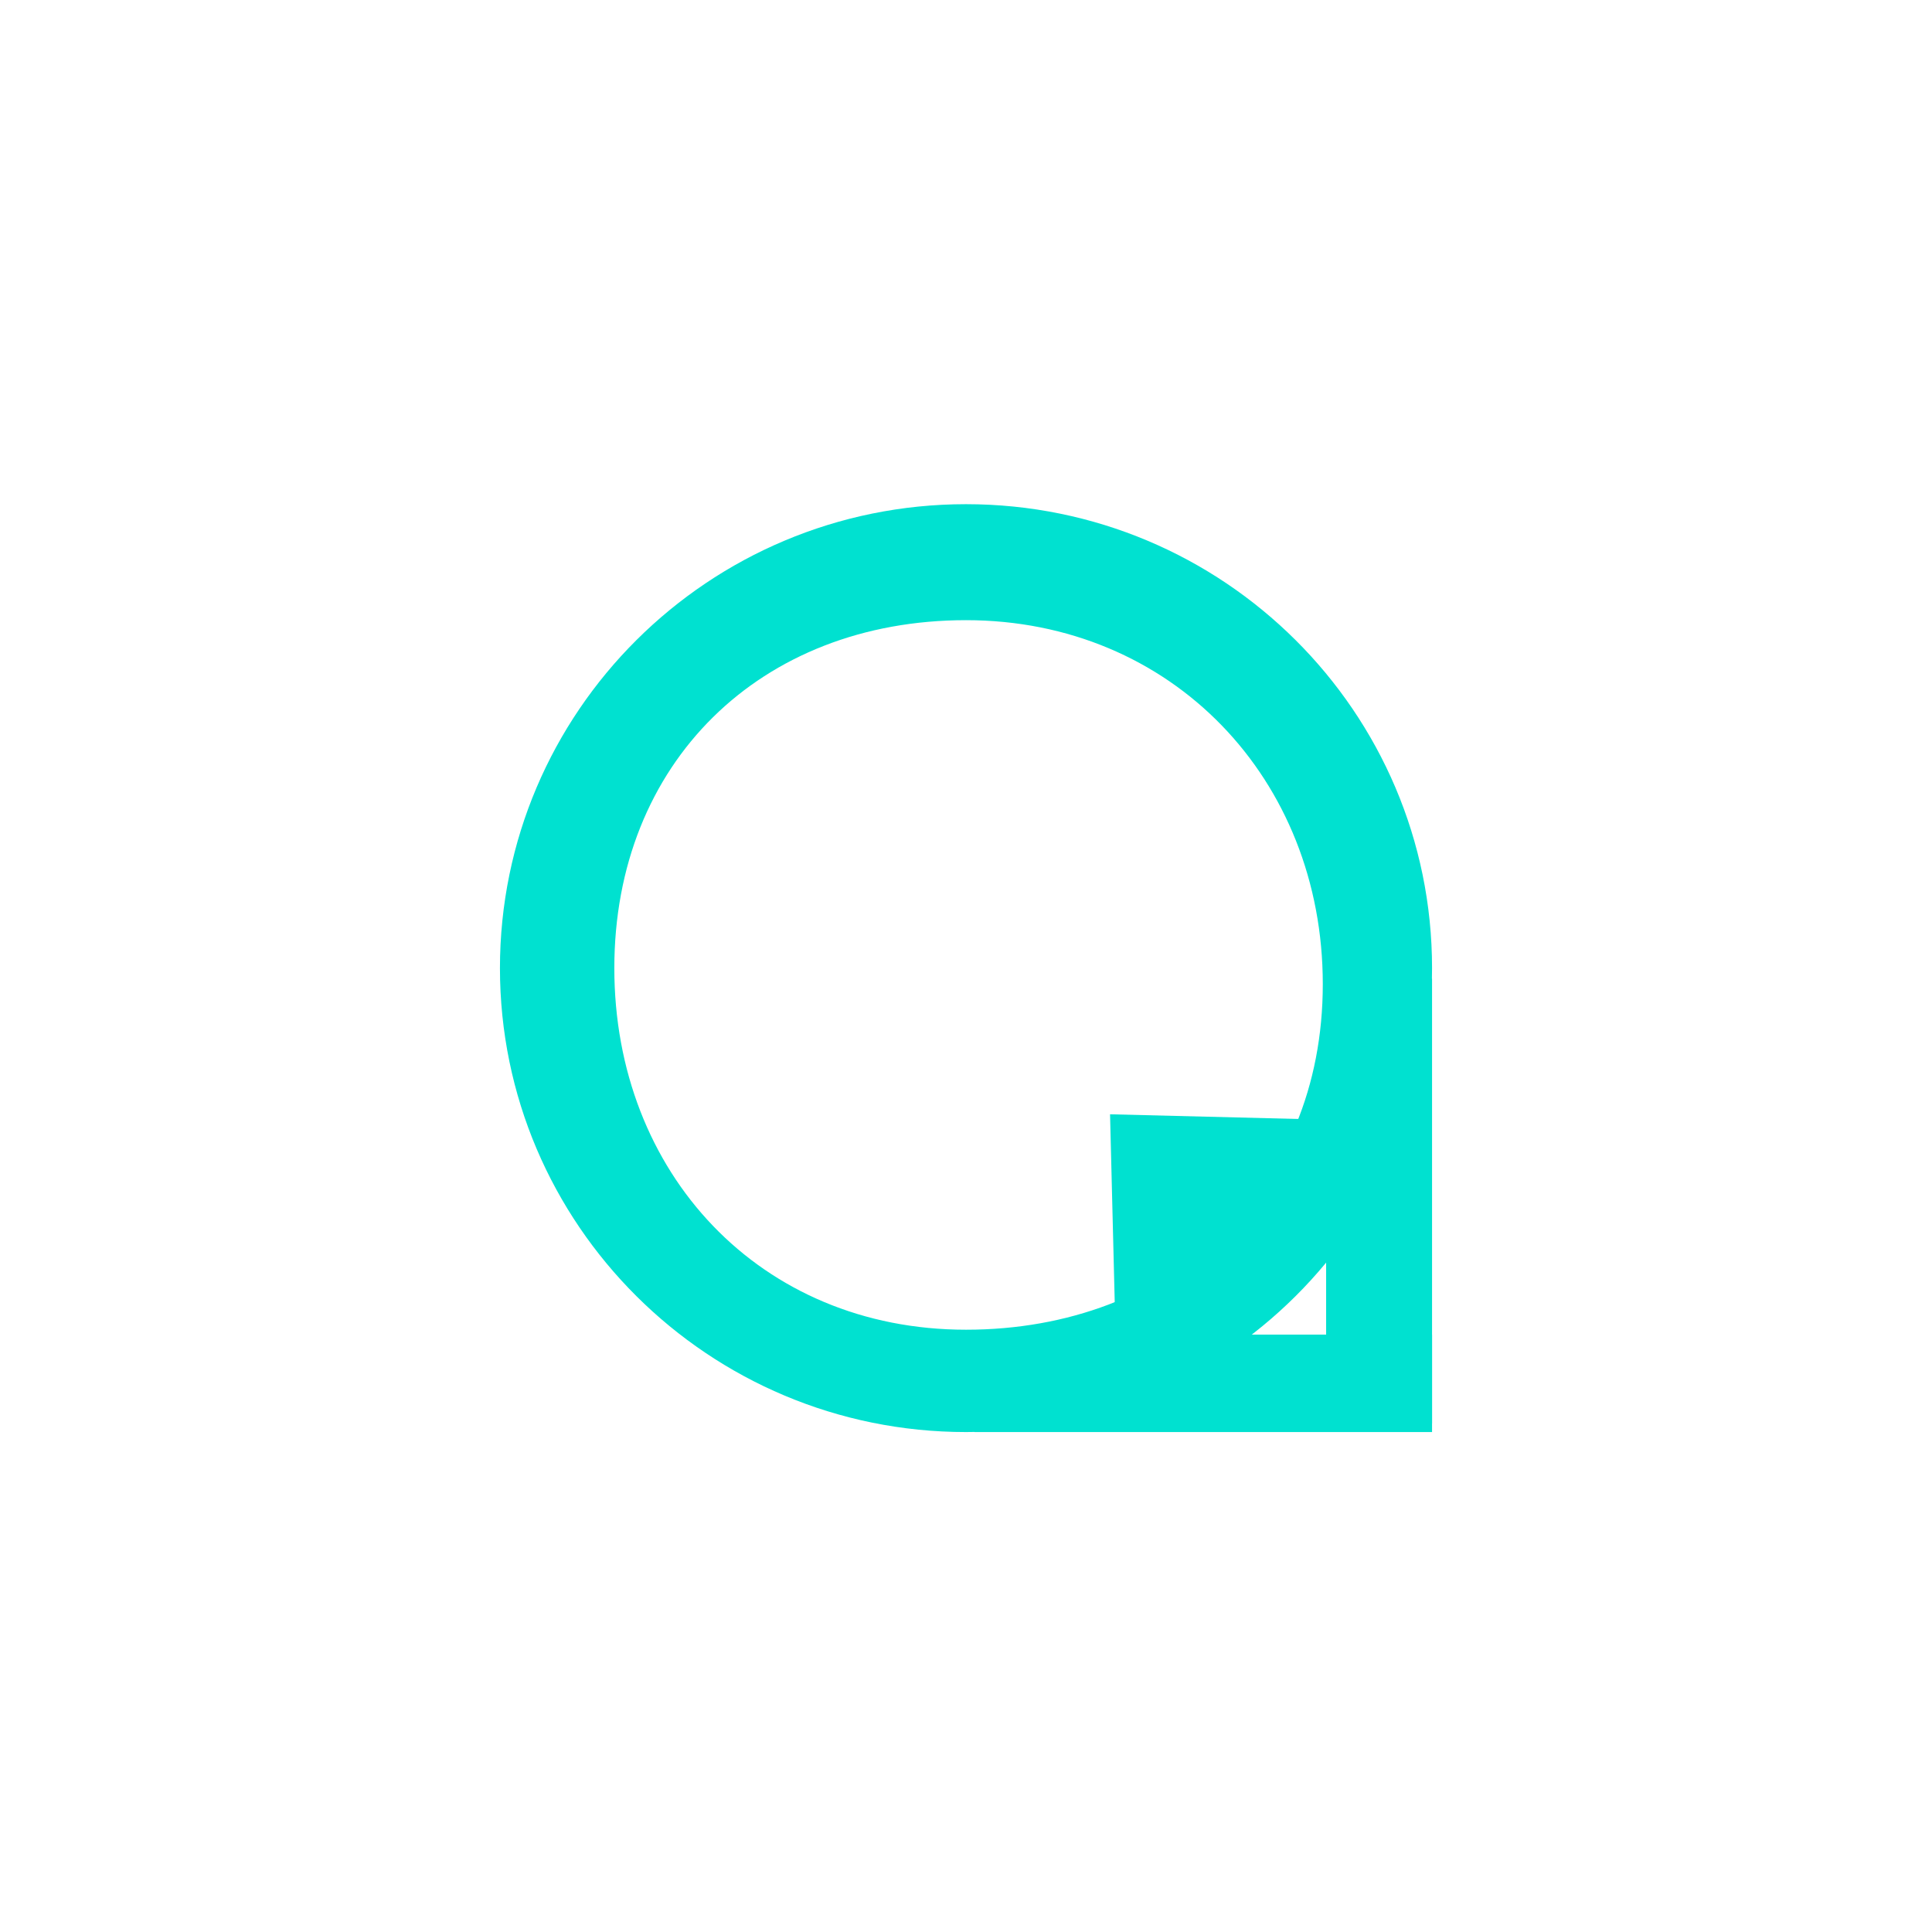 <svg width="456" height="456" viewBox="0 0 456 456" fill="none" xmlns="http://www.w3.org/2000/svg">
<path d="M338 228.5C338 288.975 288.751 338 228 338C167.249 338 118 288.975 118 228.5C118 168.025 167.249 119 228 119C288.751 119 338 168.025 338 228.5ZM144.996 228.5C144.996 276.88 179.398 313.846 228 313.846C276.602 313.846 312.212 280.663 312.212 232.283C312.212 183.903 276.602 146.375 228 146.375C179.398 146.375 144.996 180.12 144.996 228.5Z" fill="#00E1D0"/>
<path d="M338 231H313V336H338V231Z" fill="#00E1D0"/>
<path d="M230 315V338H338V315H230Z" fill="#00E1D0"/>
<path d="M262 263L337 264.869L263.869 338L262 263Z" fill="#00E1D0"/>
</svg>
